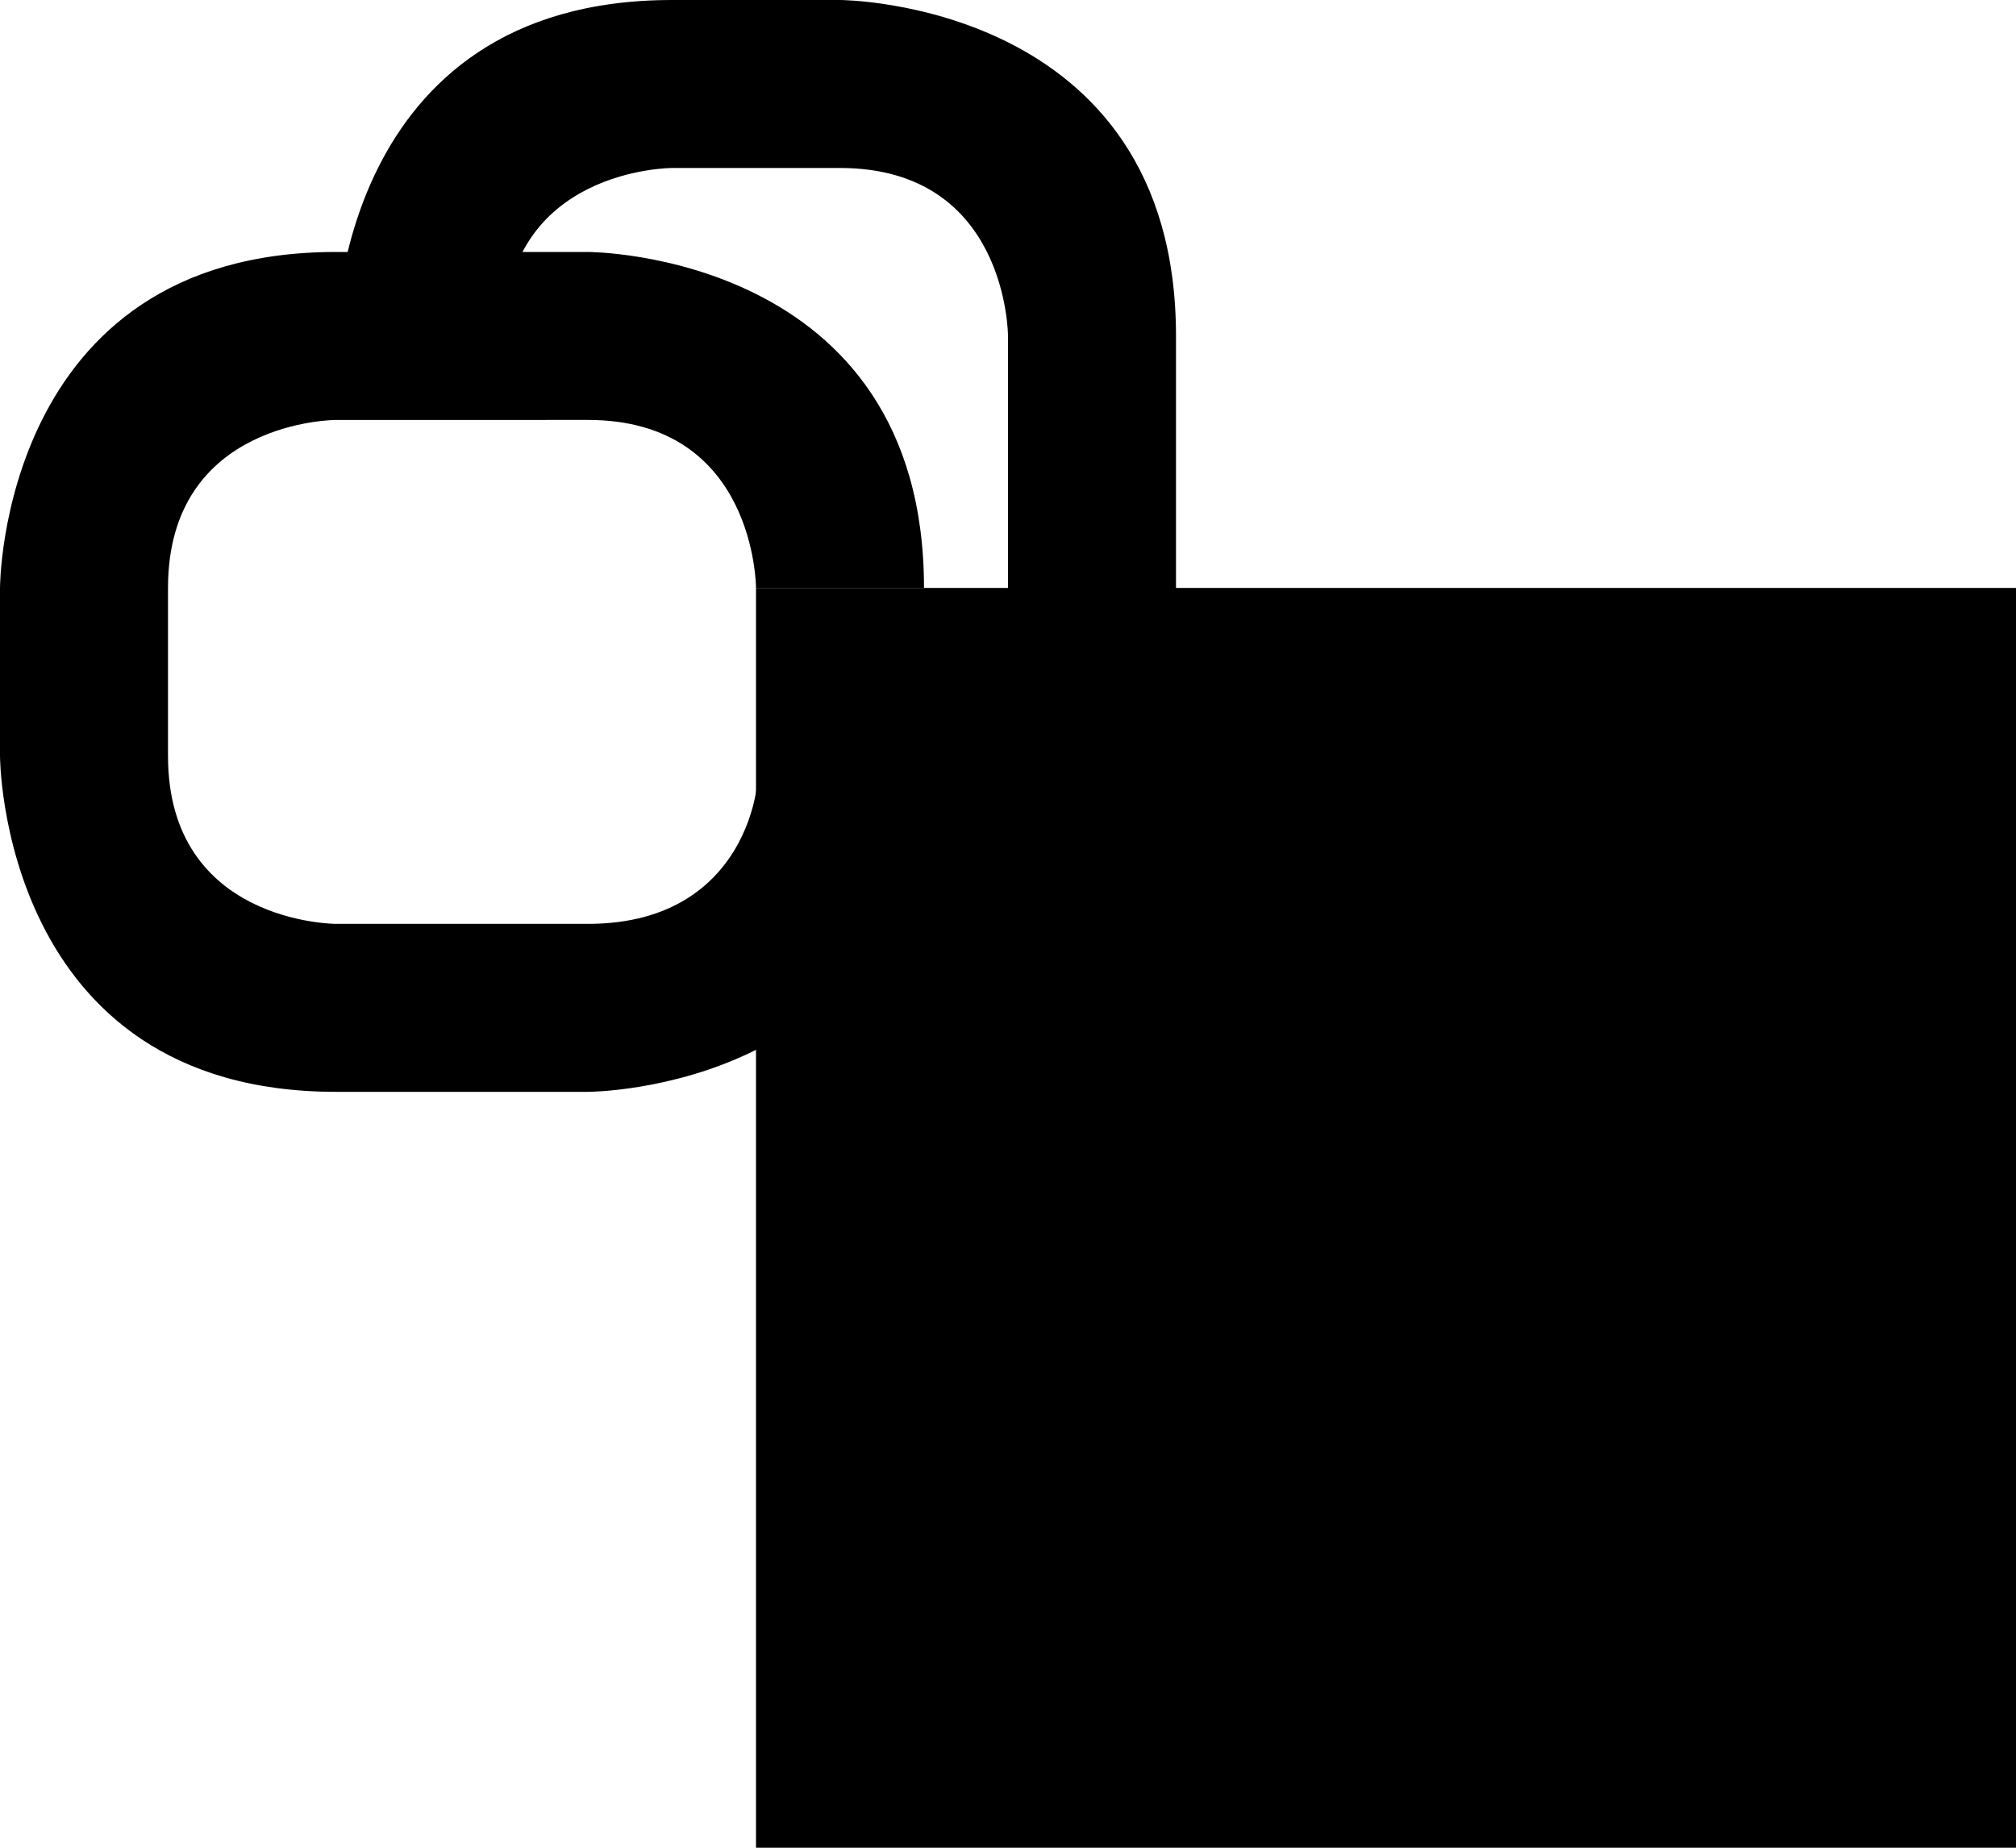 <svg xmlns="http://www.w3.org/2000/svg" width="24" height="22" version="1.0"><path d="M9 7h15v15H9zM12 7h2V4c0-3.99-4-4-4-4H8s4 0 0 0-4 4-4 4h2s0 2 0 0 2-2 2-2h2s-2 0 0 0 2 2 2 2v3z"/><path d="M11 7s0 4 0 0-4-4-4-4H4s4 0 0 0-4 4-4 4v2h2V7s0 2 0 0 2-2 2-2h3S5 5 7 5s2 2 2 2h2zM0 9s0 4 4 4h3s4 0 4-4H9c.101.118 0 2-2 2H4s-2 0-2-2H0z"/></svg>